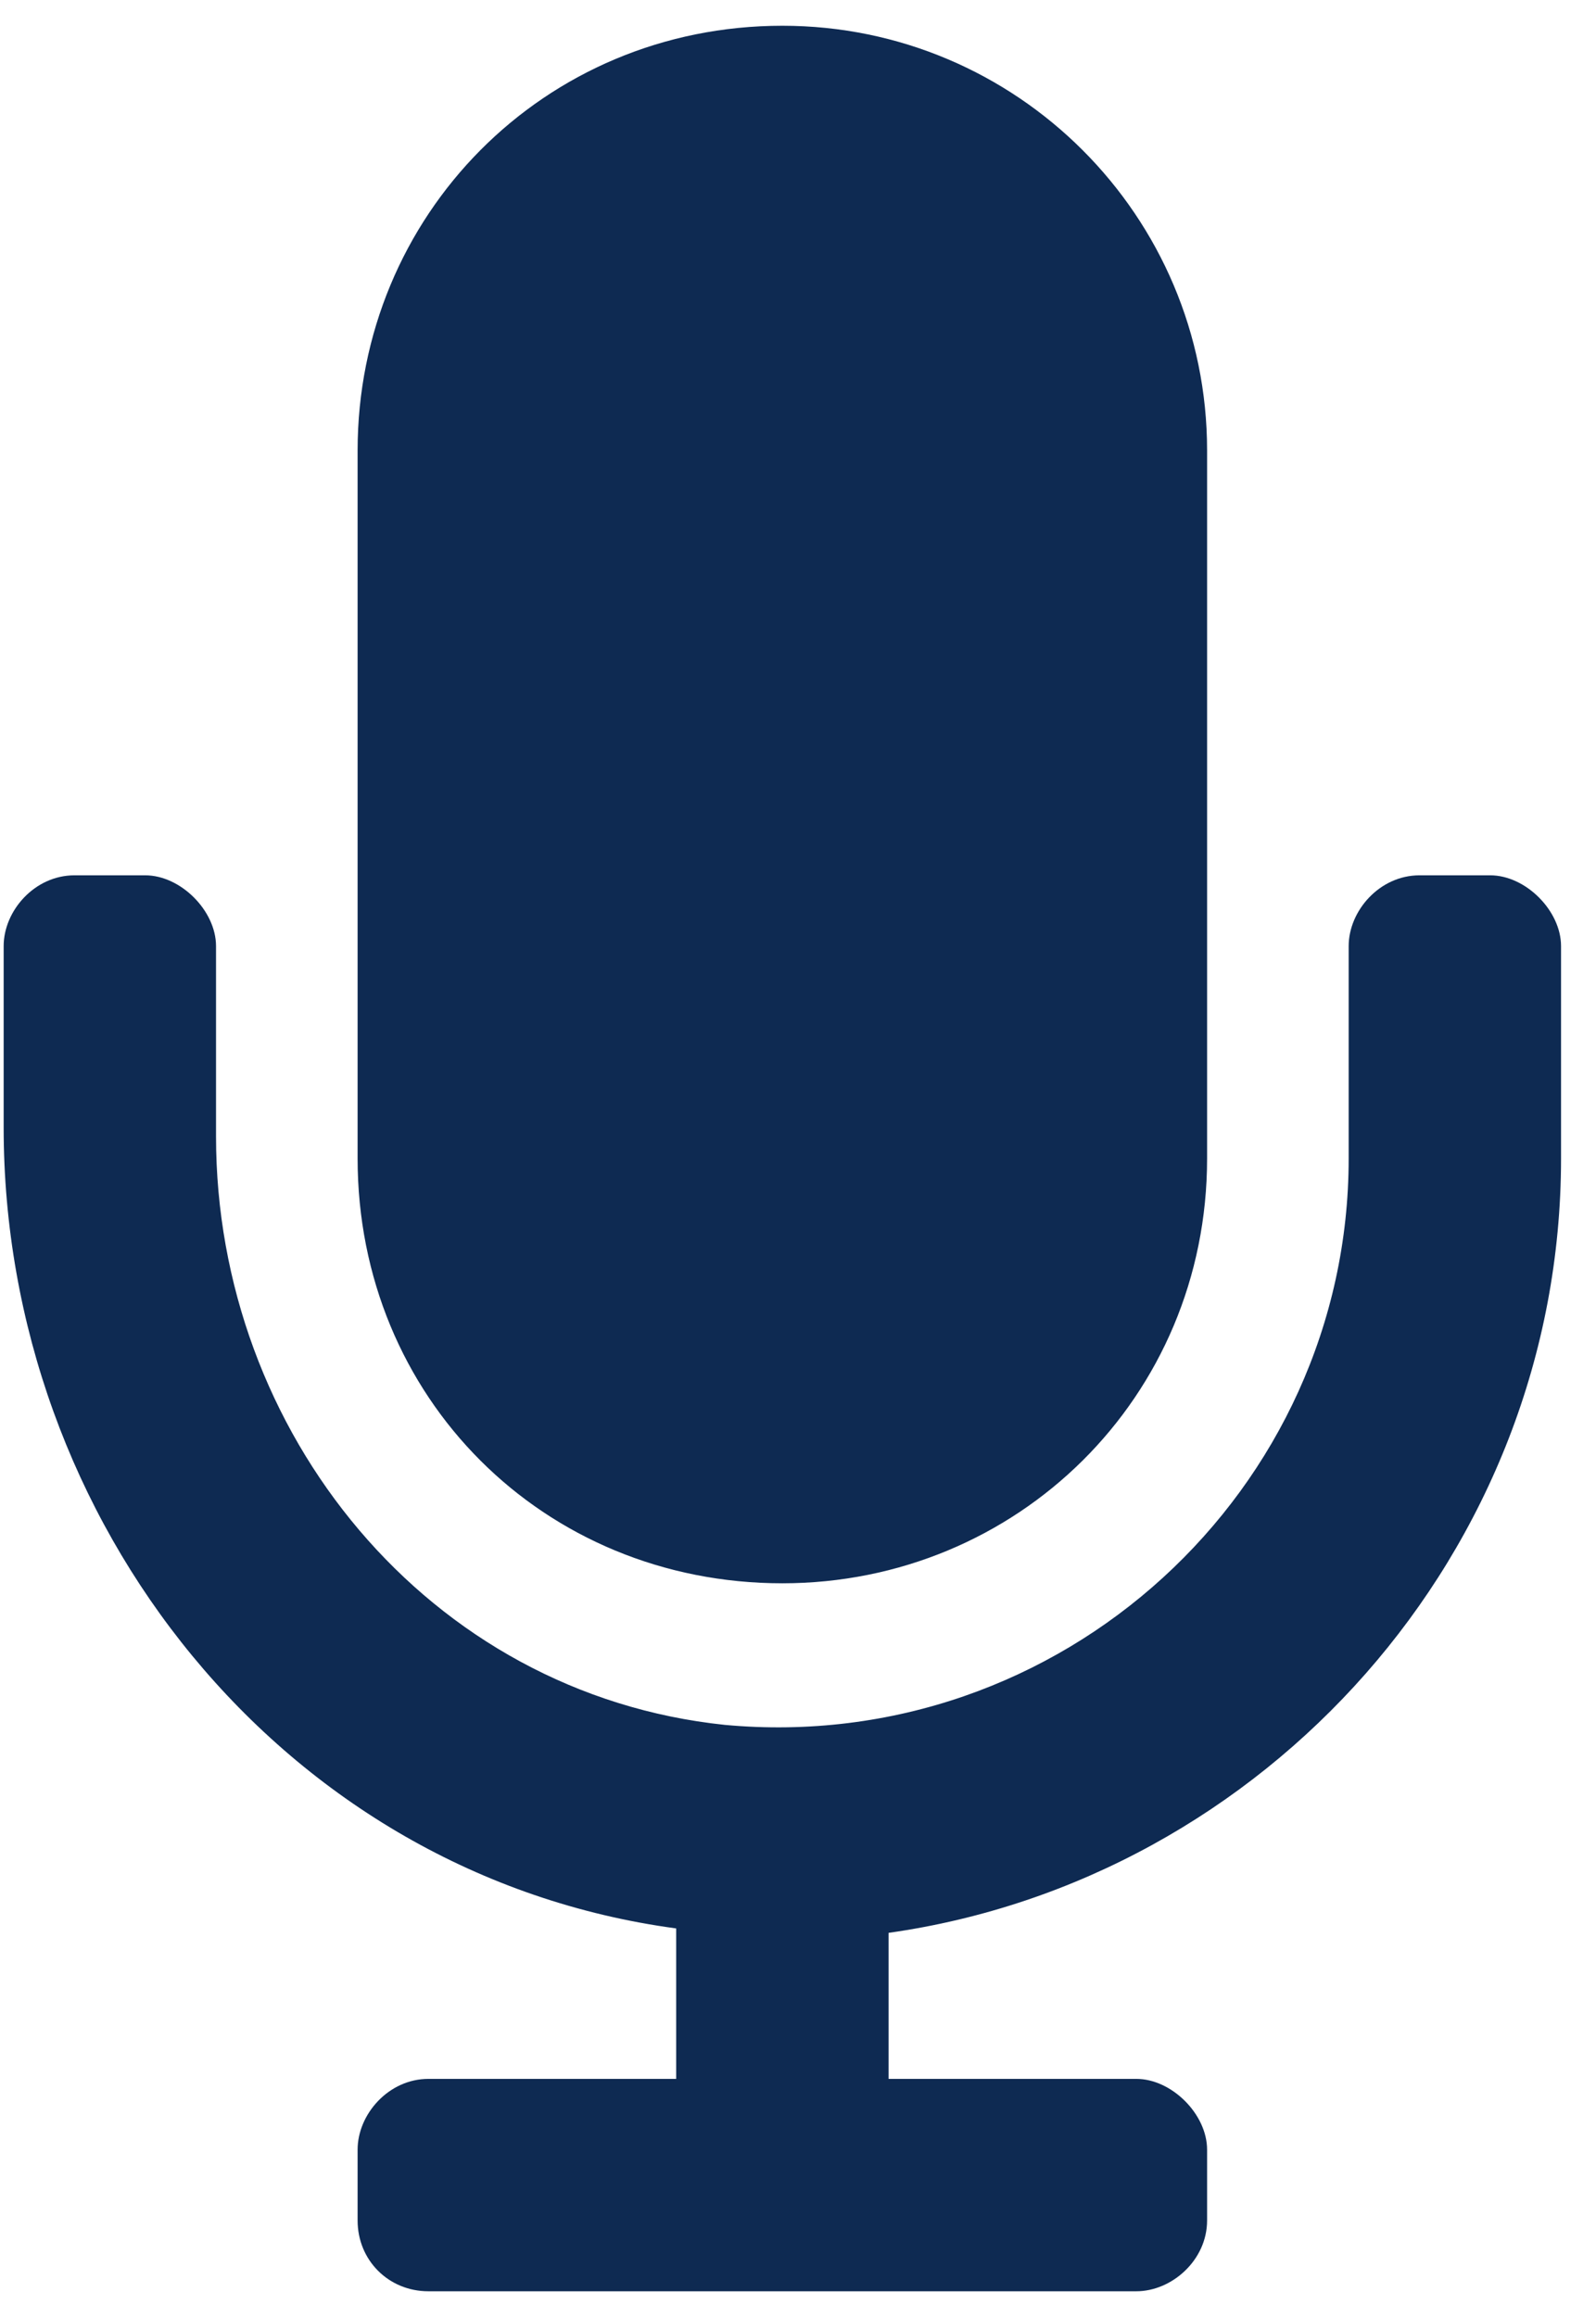 <svg width="31" height="45" viewBox="0 0 31 45" fill="none" xmlns="http://www.w3.org/2000/svg">
<path d="M15.196 30.75C10.556 30.75 6.946 27.141 6.946 22.5V8.75C6.946 4.195 10.556 0.5 15.196 0.5C19.751 0.5 23.446 4.195 23.446 8.75V22.5C23.446 27.141 19.751 30.75 15.196 30.75ZM28.946 17C29.634 17 30.321 17.688 30.321 18.375V22.5C30.321 30.148 24.564 36.508 17.259 37.539V40.375H22.071C22.759 40.375 23.446 41.062 23.446 41.75V43.125C23.446 43.898 22.759 44.5 22.071 44.5H8.321C7.548 44.5 6.946 43.898 6.946 43.125V41.75C6.946 41.062 7.548 40.375 8.321 40.375H13.134V37.453C5.485 36.422 0.071 29.547 0.071 21.898V18.375C0.071 17.688 0.673 17 1.446 17H2.821C3.509 17 4.196 17.688 4.196 18.375V22.07C4.196 27.828 8.321 32.898 14.079 33.5C20.61 34.102 26.196 28.945 26.196 22.5V18.375C26.196 17.688 26.798 17 27.571 17H28.946Z" fill="#0E2A52"/>
</svg>
